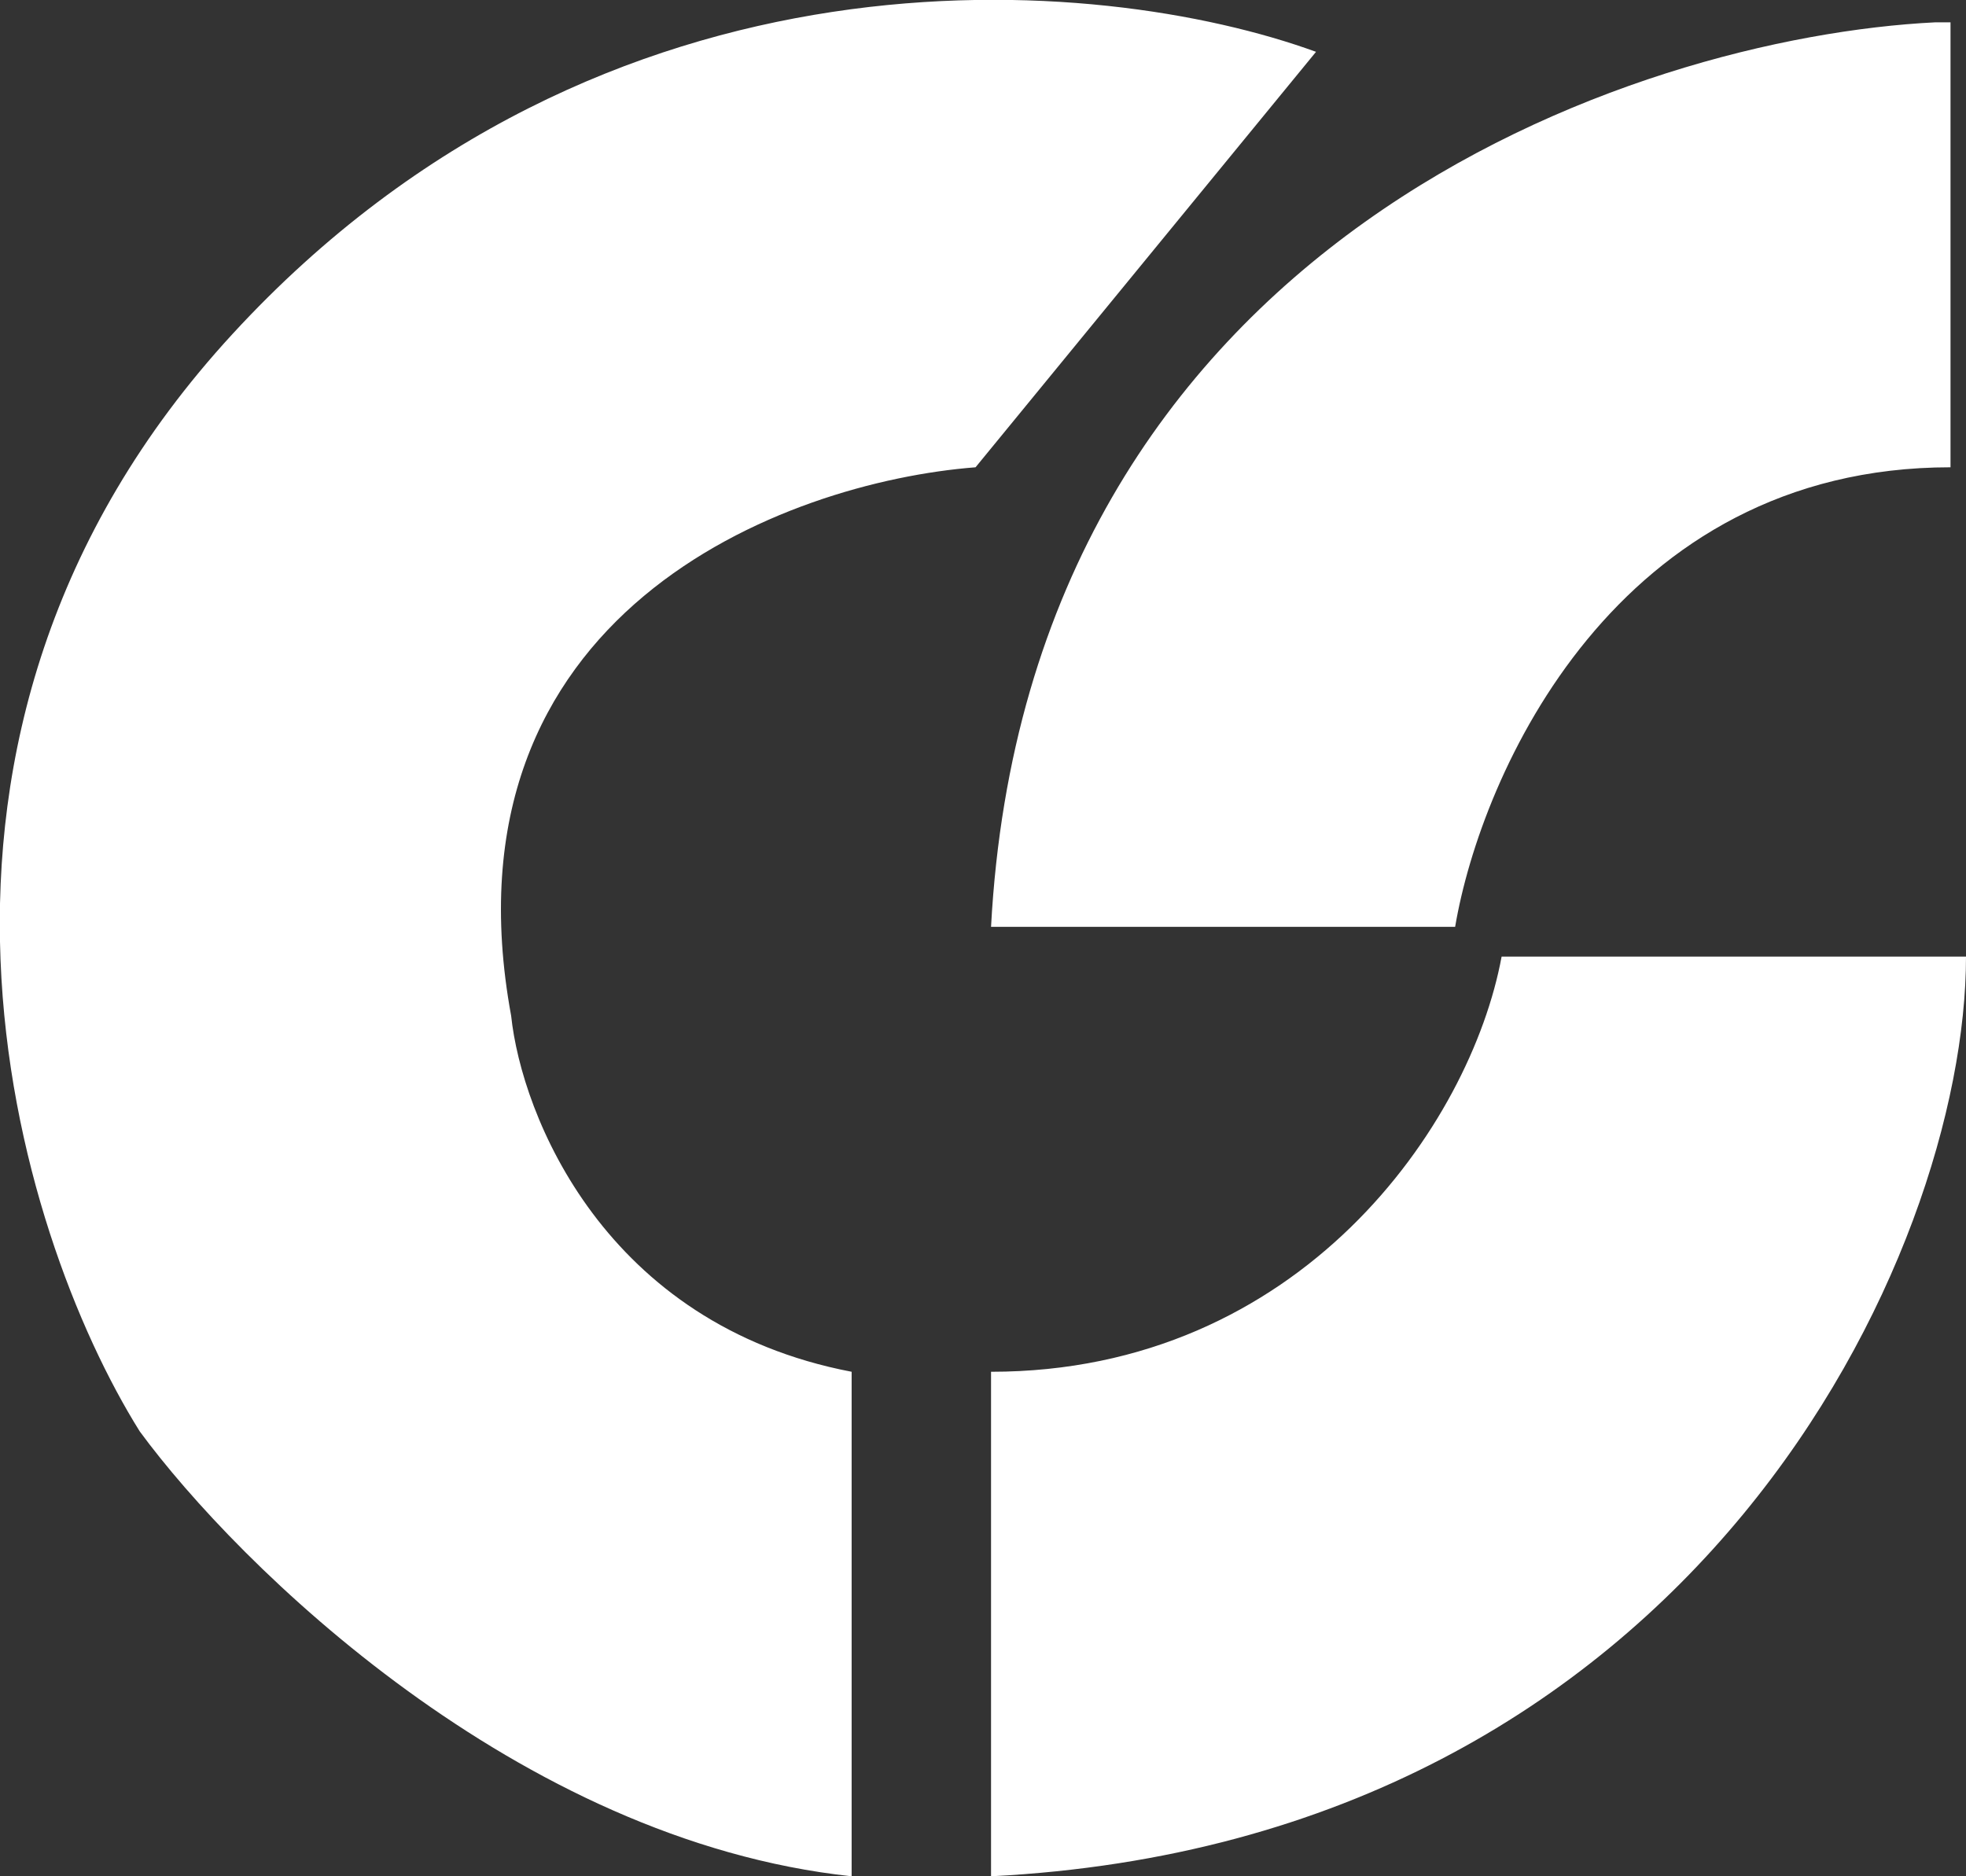 <svg width="66" height="63" viewBox="0 0 66 63" fill="none" xmlns="http://www.w3.org/2000/svg" xmlns:xlink="http://www.w3.org/1999/xlink">
	<rect x="0" y="0" width="66" height="63" fill="#333333" stroke="none"/>
	<desc>
			Created with Pixso.
	</desc>
	<defs/>
	<path id="Форма 5" d="M44.18 1.74C36.9 -0.91 20.28 -2.34 7.81 11.21C-4.66 24.75 0.54 41.42 4.69 48.06C7.98 52.54 17.37 61.8 28.59 63L28.59 46.06C20.28 44.47 17.51 37.43 17.16 34.11C14.67 20.57 26.34 16.19 32.75 15.69L44.18 1.74ZM64.96 0.75C54.91 1.25 34.51 8.02 33.27 31.12L48.85 31.12C49.72 25.98 54.25 15.69 65.48 15.69L65.48 0.75L64.96 0.75ZM33.27 46.06L33.27 63C56.96 61.8 66 42.08 66 32.12L50.41 32.12C49.37 37.76 43.66 46.06 33.27 46.06Z" fill="#FFFFFF" fill-opacity="1" fill-rule="evenodd"/>
</svg>
